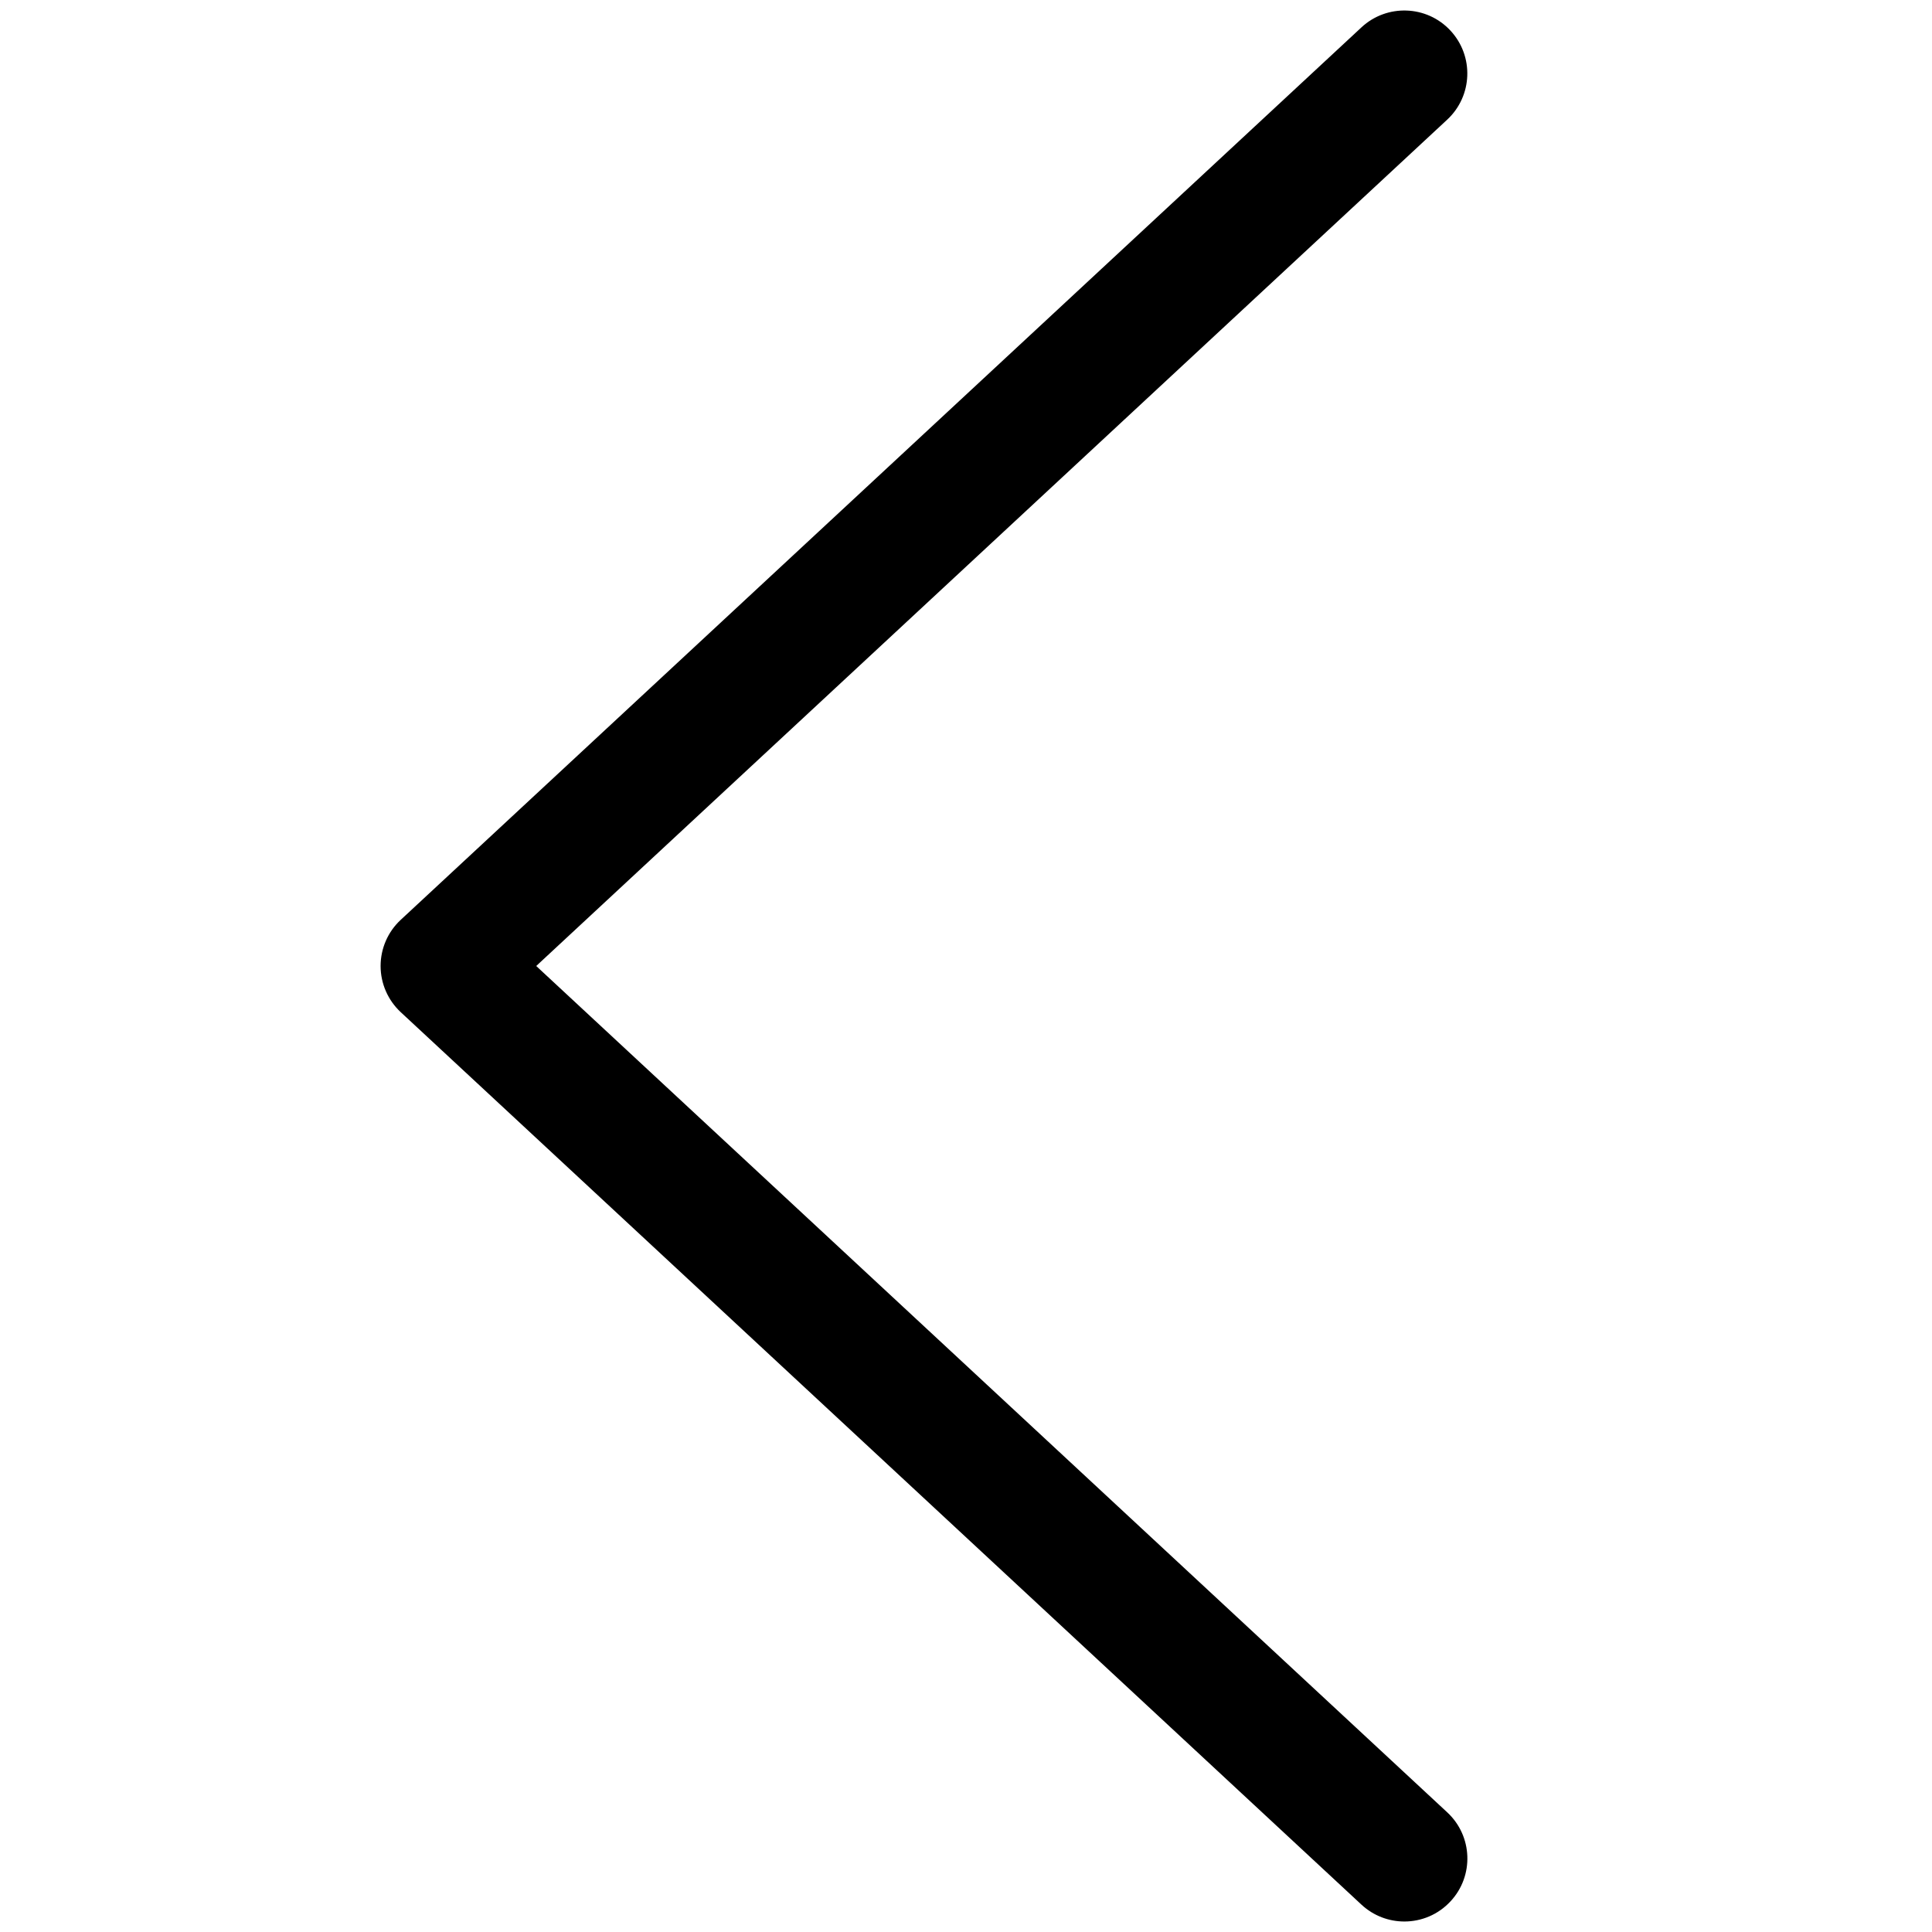 <?xml version="1.0" standalone="no"?><!DOCTYPE svg PUBLIC "-//W3C//DTD SVG 1.1//EN" "http://www.w3.org/Graphics/SVG/1.1/DTD/svg11.dtd"><svg t="1527838809723" class="icon" style="" viewBox="0 0 1024 1024" version="1.1" xmlns="http://www.w3.org/2000/svg" p-id="13094" xmlns:xlink="http://www.w3.org/1999/xlink" width="200" height="200"><defs><style type="text/css"></style></defs><path d="M744.337 1018.435c-8.147 0-16.295-2.961-22.728-8.927L212.391 536.465C205.601 530.143 201.728 521.283 201.728 512s3.851-18.143 10.663-24.465l509.217-473.043c13.446-12.511 34.638-11.798 47.171 1.736 12.555 13.512 11.776 34.638-1.736 47.193L284.205 512l482.861 448.579c13.512 12.533 14.314 33.681 1.736 47.171C762.234 1014.851 753.308 1018.435 744.337 1018.435z" p-id="13095"></path></svg>